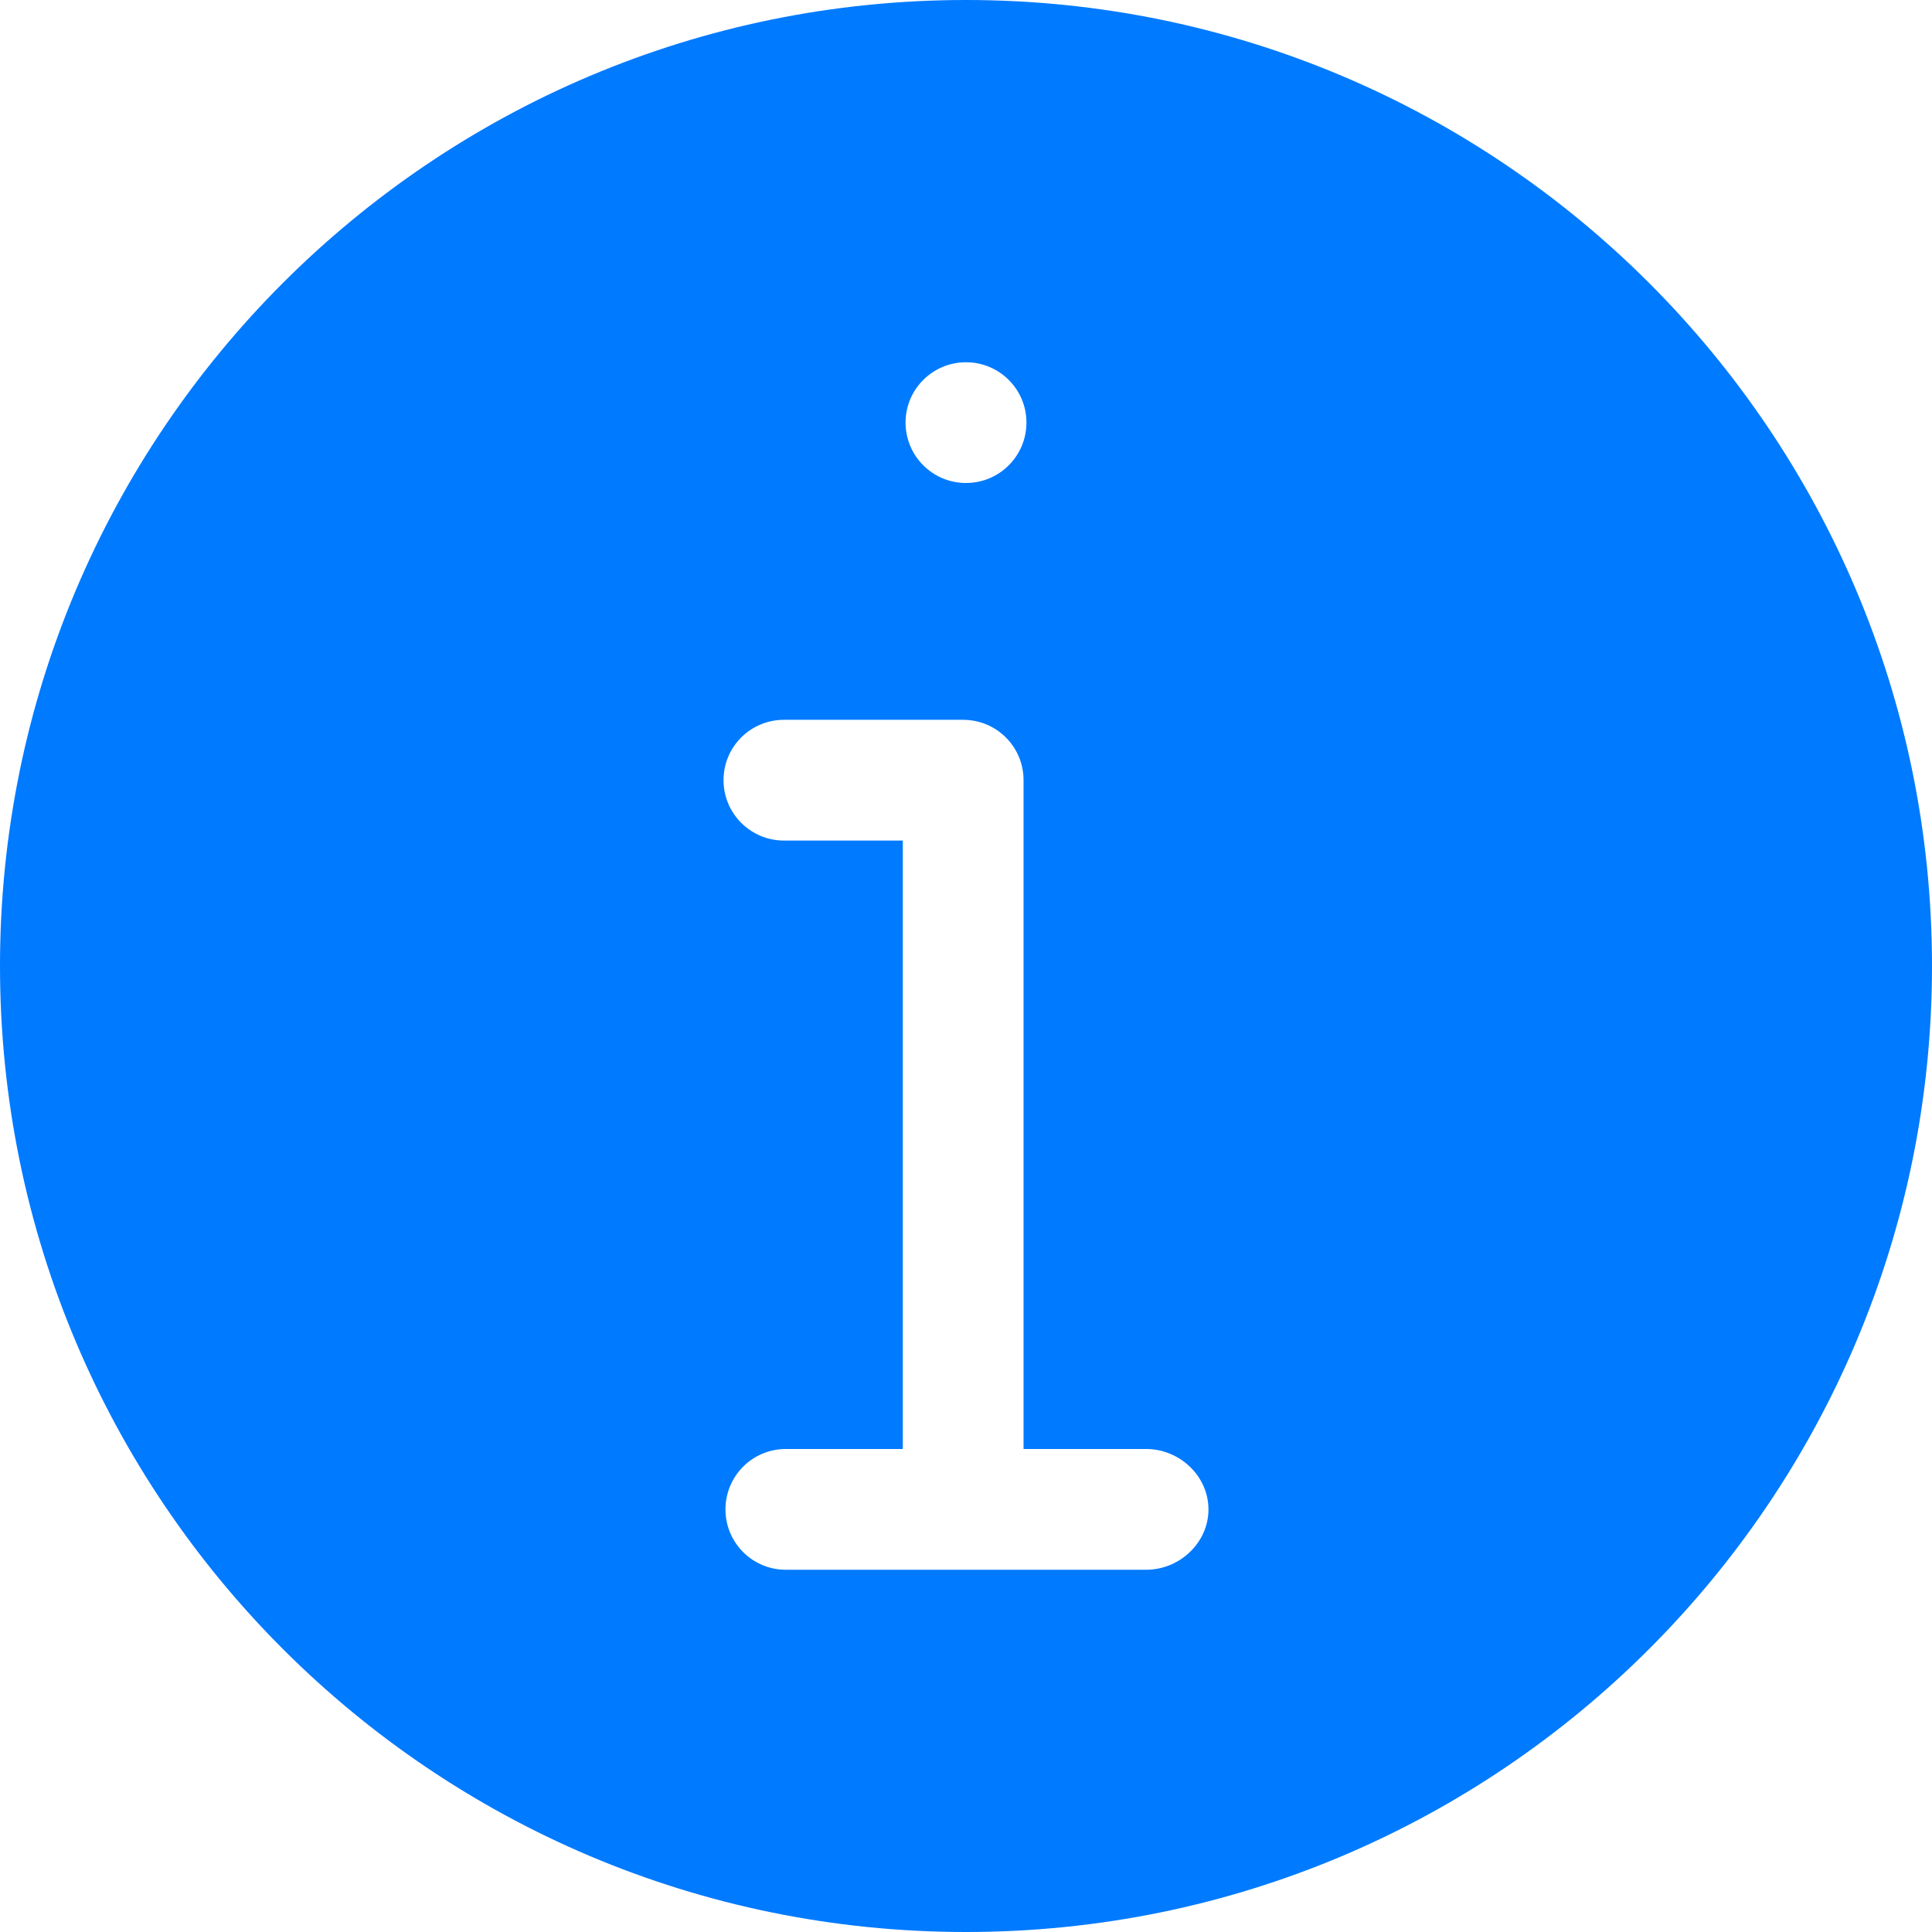 <?xml version="1.0" encoding="UTF-8"?>
<svg width="14px" height="14px" viewBox="0 0 14 14" version="1.1" xmlns="http://www.w3.org/2000/svg" xmlns:xlink="http://www.w3.org/1999/xlink">
    <title>编组 14备份 4@3x</title>
    <g id="页面1" stroke="none" stroke-width="1" fill="none" fill-rule="evenodd">
        <g id="2.表单" transform="translate(-422, -1848)" fill="#007AFF">
            <g id="编组备份-9" transform="translate(191, 1835)">
                <g id="编组-14备份-4" transform="translate(231, 13)">
                    <path d="M7,14 C3.134,14 0,10.866 0,7 C0,3.134 3.134,0 7,0 C10.866,0 14,3.134 14,7 C14,10.866 10.866,14 7,14 L7,14 Z M7,11.375 C7.242,11.375 7.438,11.179 7.438,10.938 C7.438,10.696 7.242,10.5 7,10.5 C6.758,10.5 6.562,10.696 6.562,10.938 C6.562,11.179 6.758,11.375 7,11.375 L7,11.375 Z M8.306,2.625 L7.417,2.625 L6.542,2.625 L5.694,2.625 C5.452,2.625 5.257,2.821 5.257,3.062 C5.257,3.304 5.452,3.5 5.694,3.5 L6.542,3.5 L6.542,7.909 L5.681,7.909 C5.439,7.909 5.243,8.105 5.243,8.347 C5.243,8.589 5.439,8.784 5.681,8.784 L6.542,8.784 L6.979,8.784 C7.221,8.784 7.417,8.589 7.417,8.347 L7.417,3.5 L8.306,3.5 C8.548,3.5 8.757,3.304 8.757,3.062 C8.757,2.821 8.548,2.625 8.306,2.625 L8.306,2.625 Z" id="Shape" transform="translate(7, 7) scale(1, -1) translate(-7, -7) "></path>
                </g>
            </g>
        </g>
    </g>
</svg>